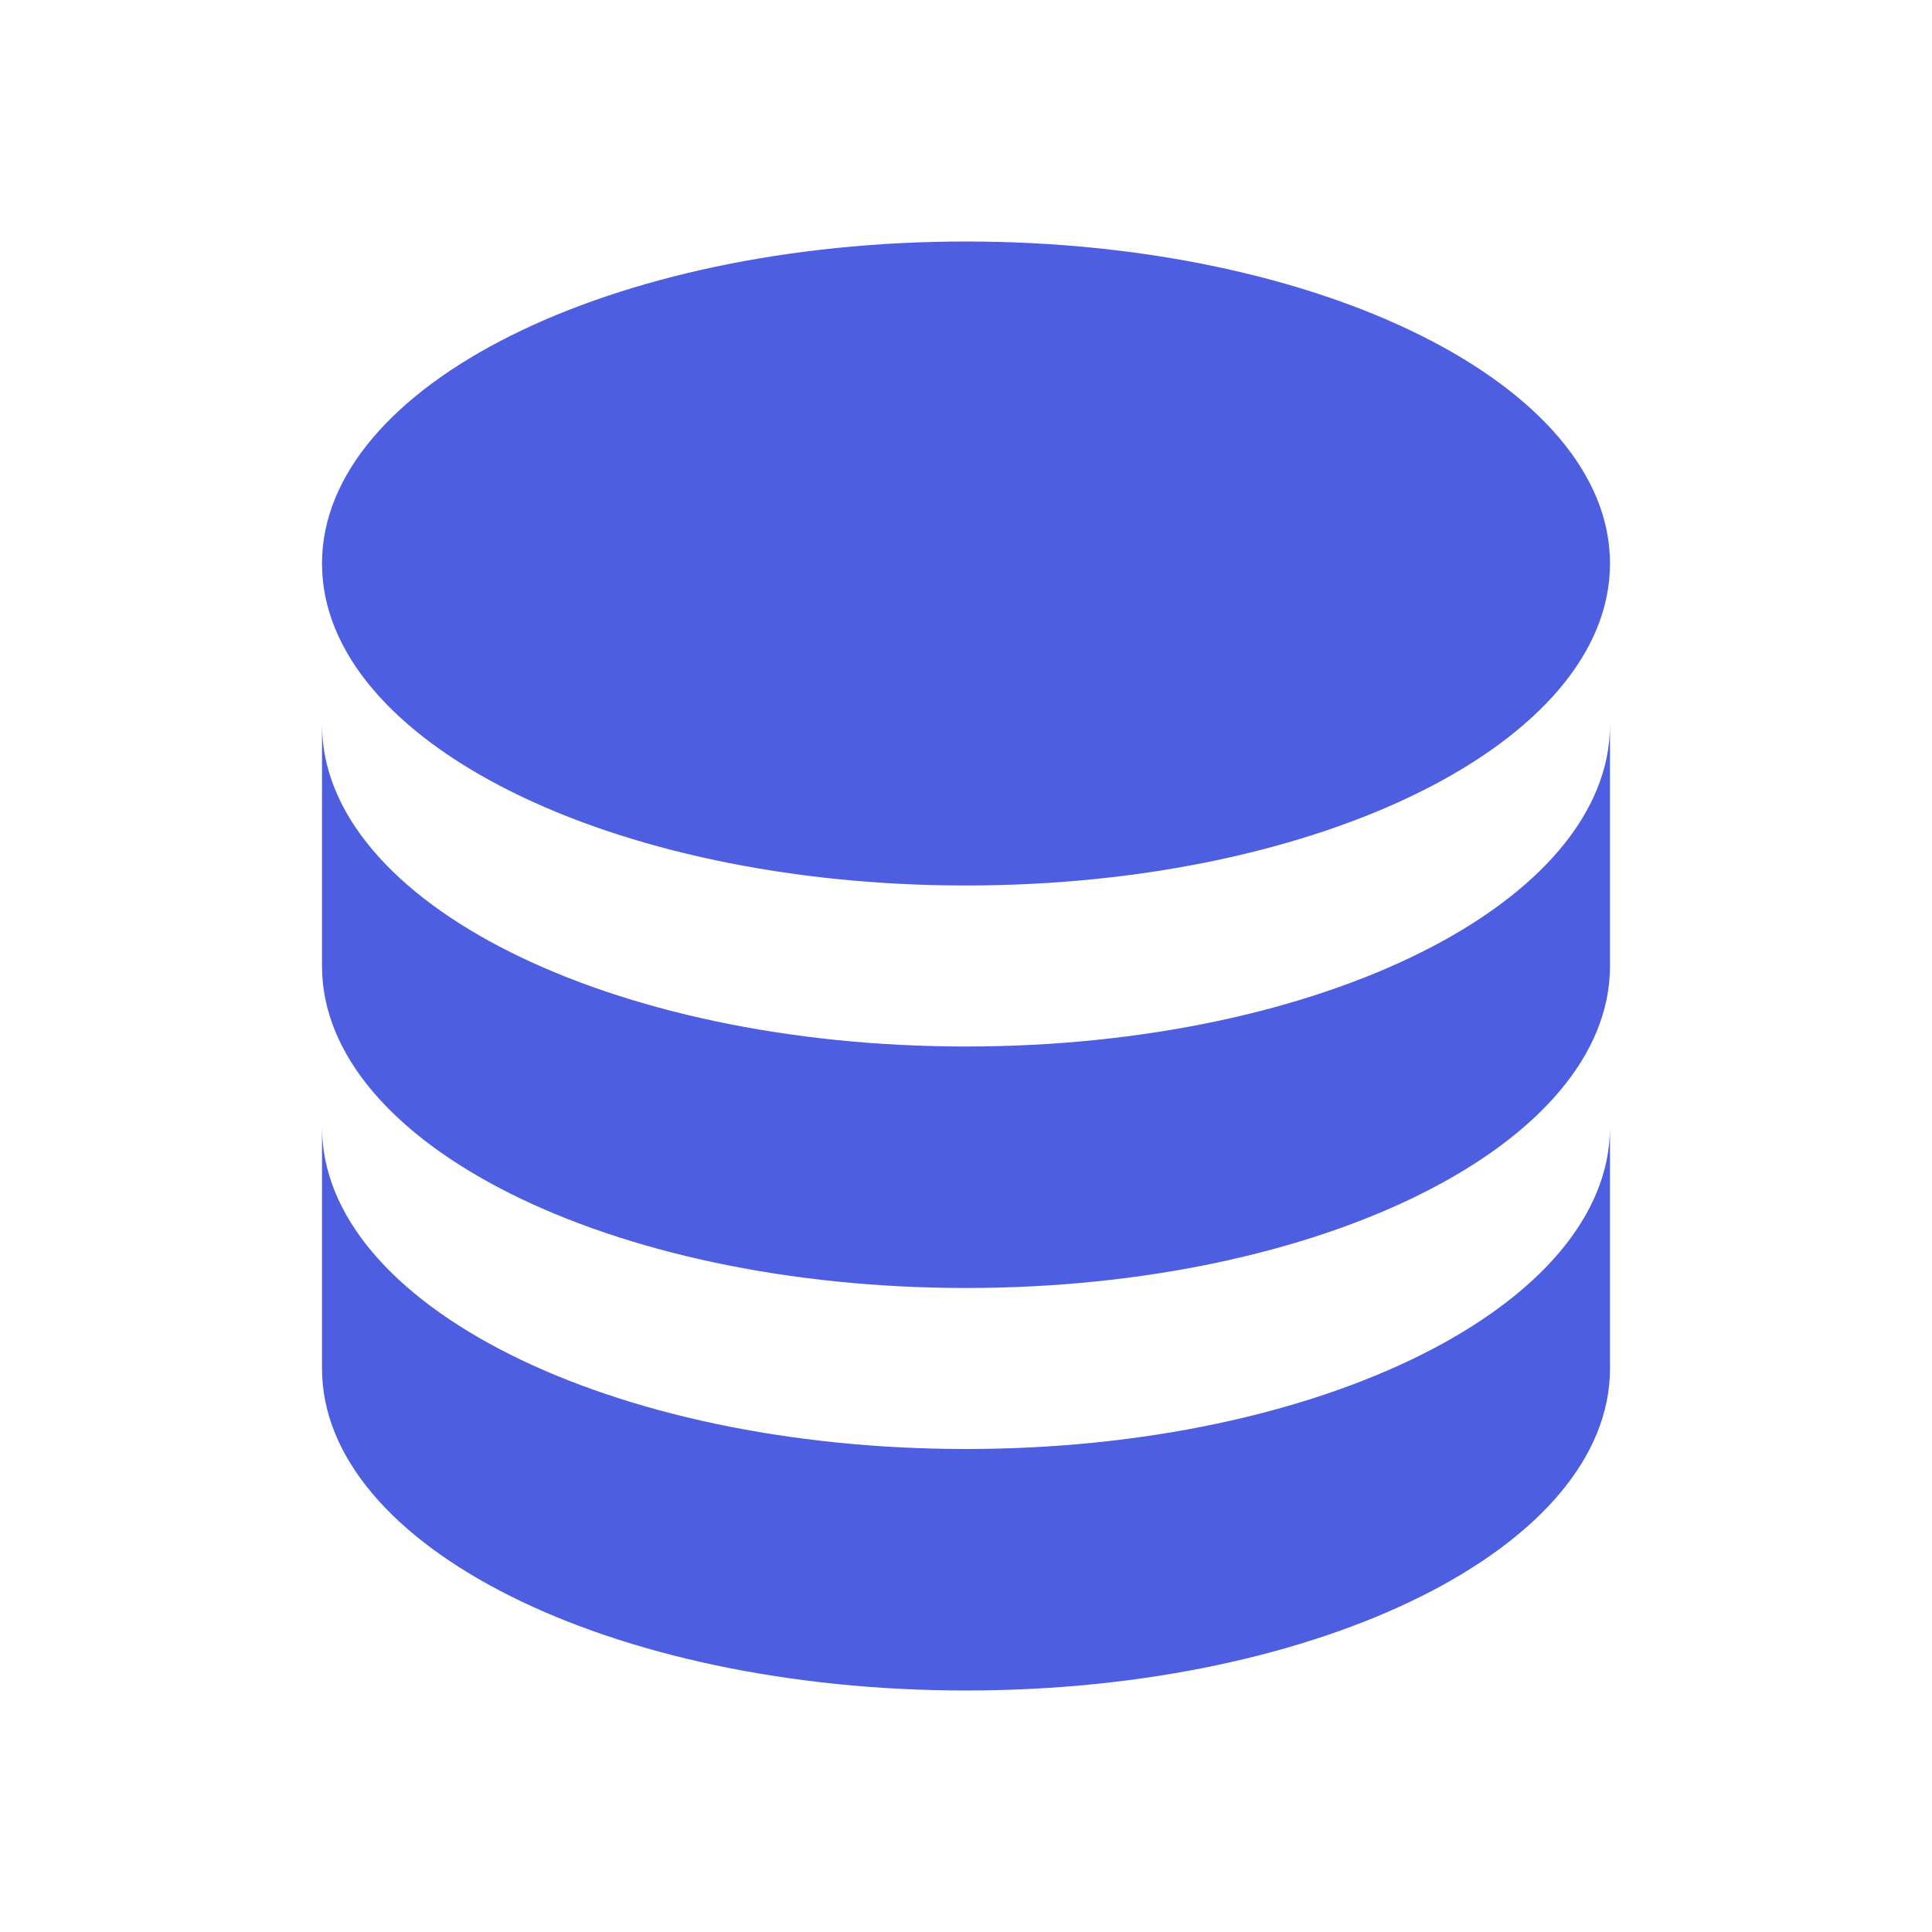 <!-- Generated by IcoMoon.io -->
<svg version="1.1" xmlns="http://www.w3.org/2000/svg" width="18" height="18" viewBox="0 0 18 18">
<title>database</title>
<path fill="#4d5ee0" d="M9 2.25c-3.315 0-6 1.342-6 3s2.685 3 6 3c3.315 0 6-1.342 6-3s-2.685-3-6-3zM3 6.75v2.25c0 1.657 2.685 3 6 3s6-1.342 6-3v-2.25c0 1.657-2.685 3-6 3s-6-1.342-6-3zM3 10.5v2.25c0 1.657 2.685 3 6 3s6-1.342 6-3v-2.25c0 1.657-2.685 3-6 3s-6-1.342-6-3z"></path>
</svg>
